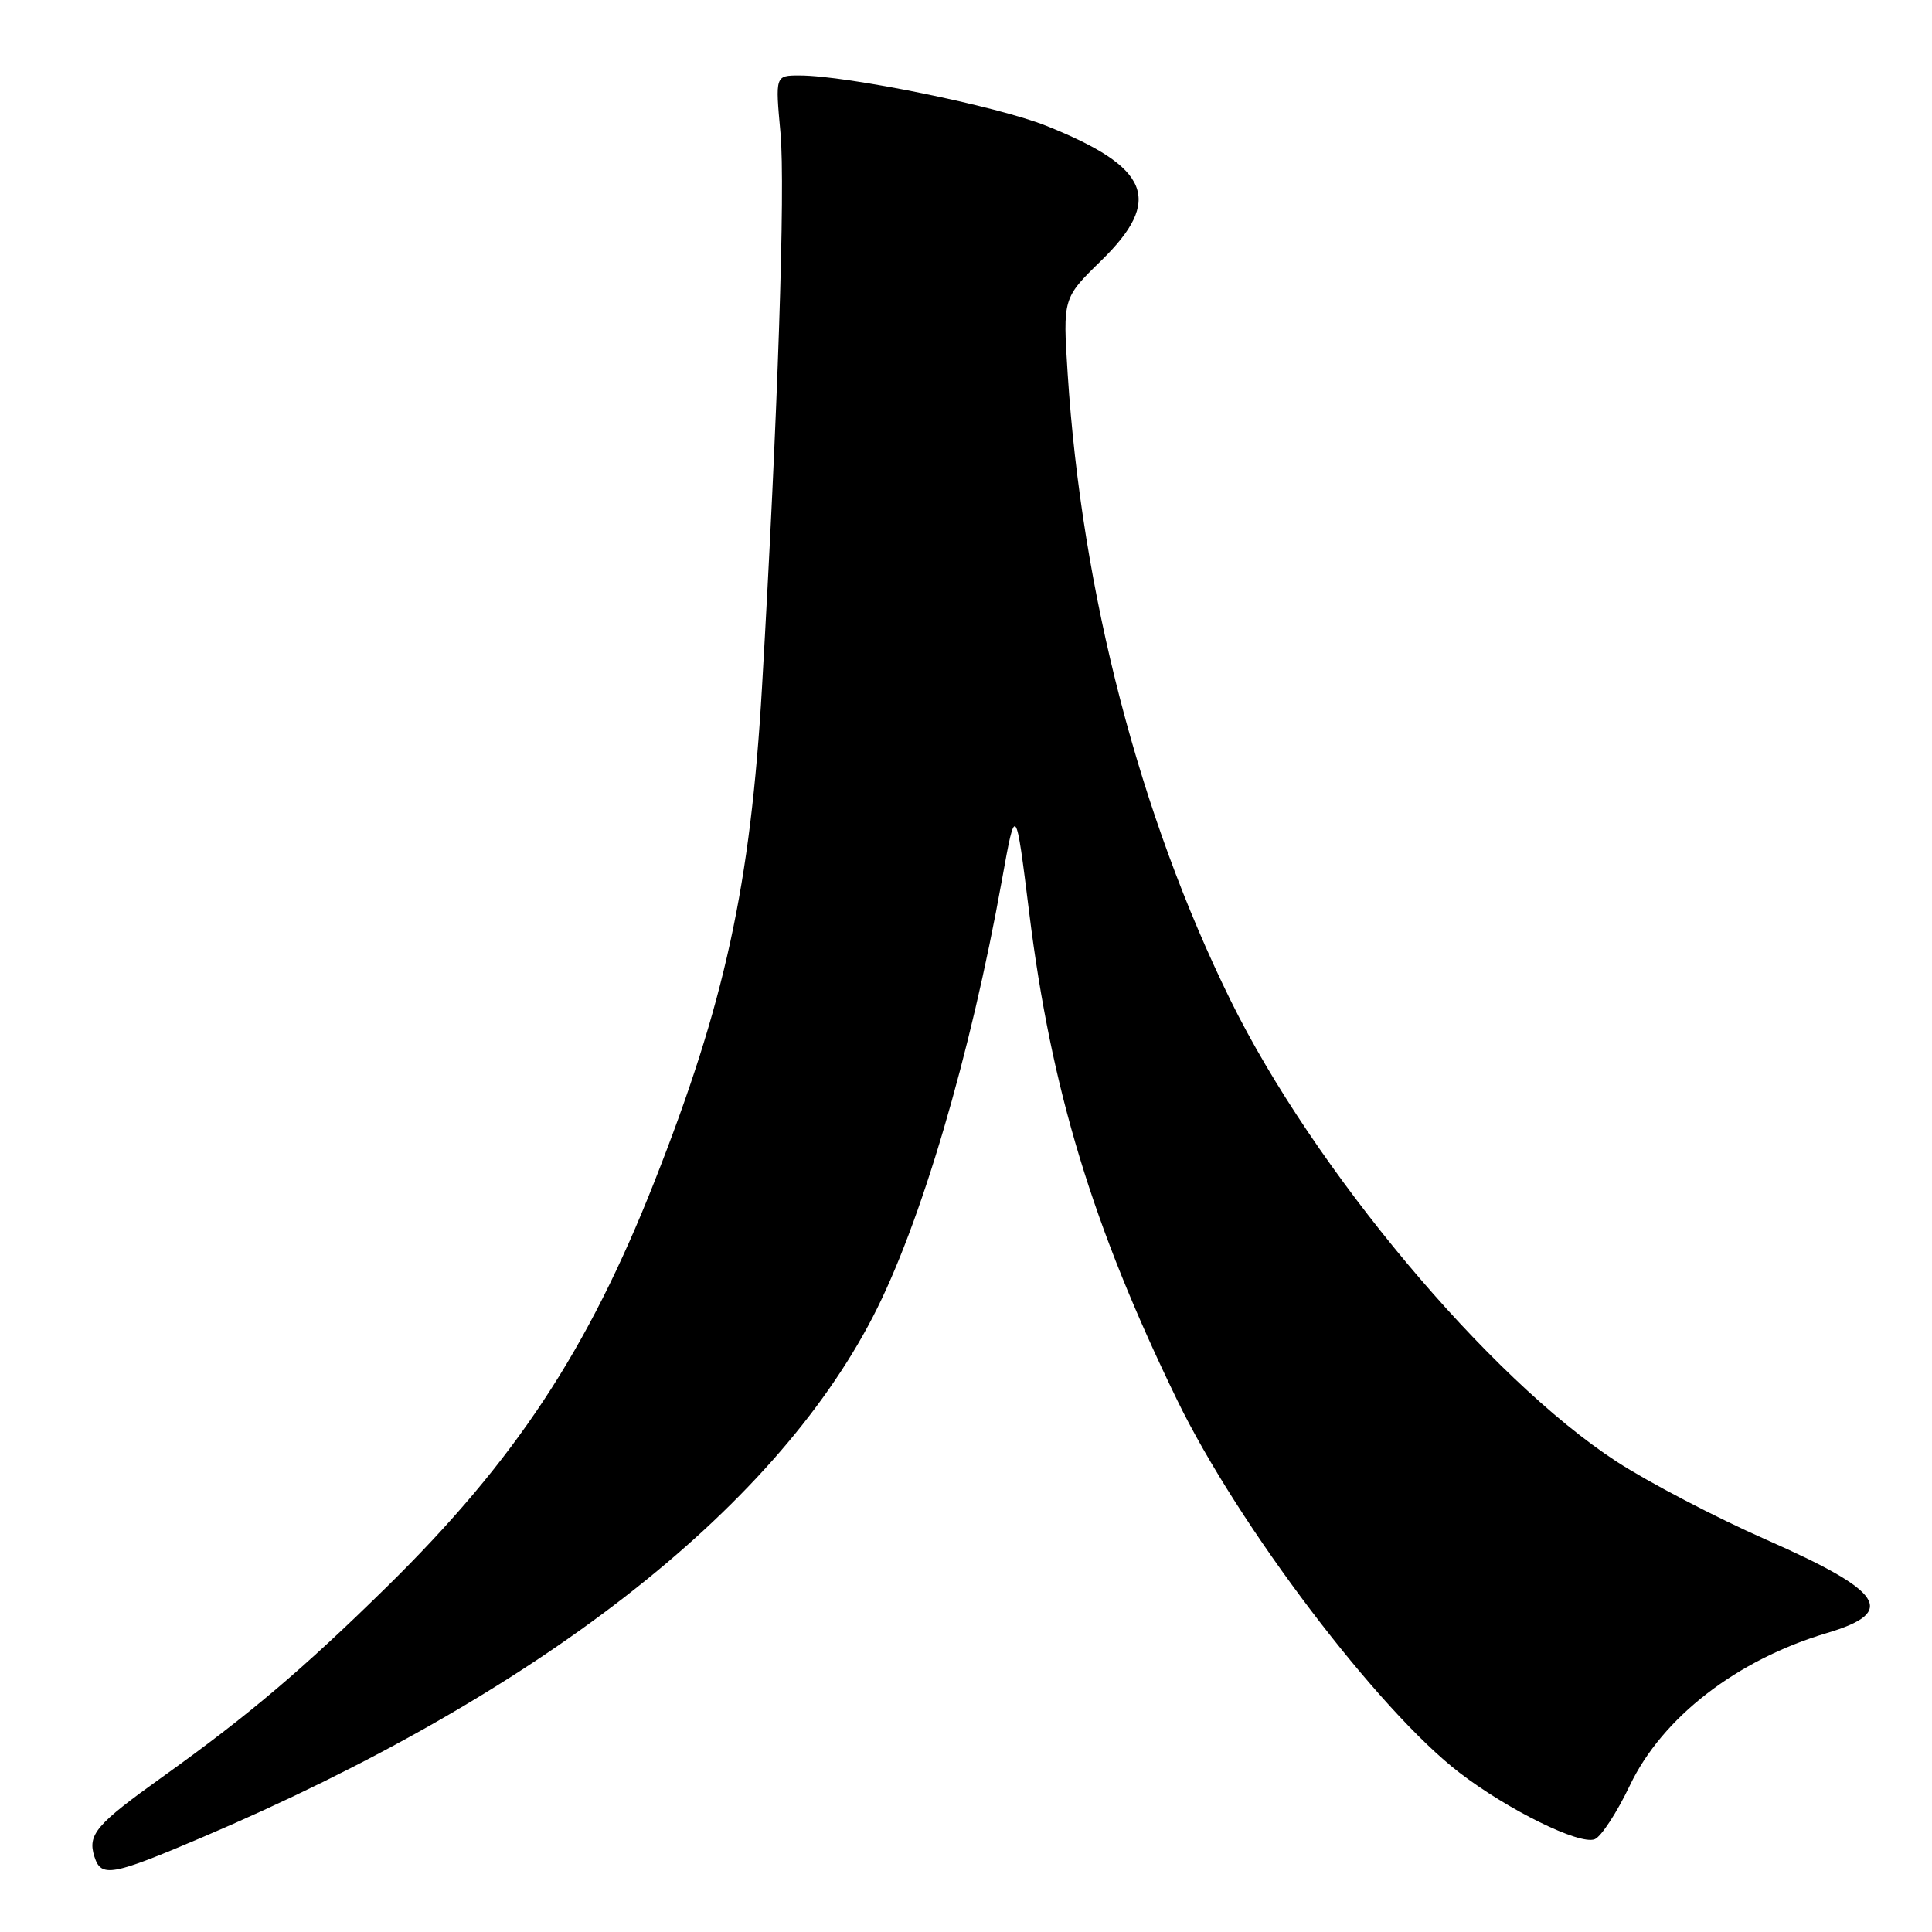 <?xml version="1.0" encoding="UTF-8" standalone="no"?>
<!DOCTYPE svg PUBLIC "-//W3C//DTD SVG 1.1//EN" "http://www.w3.org/Graphics/SVG/1.1/DTD/svg11.dtd" >
<svg xmlns="http://www.w3.org/2000/svg" xmlns:xlink="http://www.w3.org/1999/xlink" version="1.1" viewBox="0 0 256 256">
 <g >
 <path fill="currentColor"
d=" M 26.81 243.45 C 71.01 224.61 102.30 200.32 115.67 174.47 C 121.99 162.25 128.58 139.92 132.78 116.50 C 134.58 106.50 134.58 106.50 136.38 120.98 C 139.29 144.41 144.76 162.44 155.97 185.50 C 164.05 202.13 182.60 226.62 193.40 234.90 C 199.82 239.83 209.29 244.49 211.30 243.71 C 212.15 243.39 214.24 240.19 215.96 236.59 C 220.26 227.57 230.14 219.93 242.09 216.38 C 251.42 213.61 249.65 210.90 234.00 204.00 C 227.35 201.07 218.43 196.41 214.20 193.66 C 197.25 182.63 174.04 154.89 163.03 132.50 C 151.00 108.02 143.34 78.55 141.47 49.50 C 140.83 39.50 140.83 39.50 145.91 34.54 C 154.15 26.50 152.39 22.17 138.64 16.67 C 132.17 14.07 112.18 10.00 105.94 10.00 C 102.72 10.00 102.72 10.00 103.42 17.63 C 104.07 24.88 103.07 54.87 100.97 91.05 C 99.45 117.30 96.05 132.92 86.70 156.61 C 77.89 178.94 68.25 193.54 51.34 210.18 C 40.17 221.16 33.00 227.24 21.50 235.47 C 12.71 241.76 11.58 243.09 12.51 246.02 C 13.40 248.82 14.79 248.57 26.81 243.45 Z "/>
</g>
</svg>